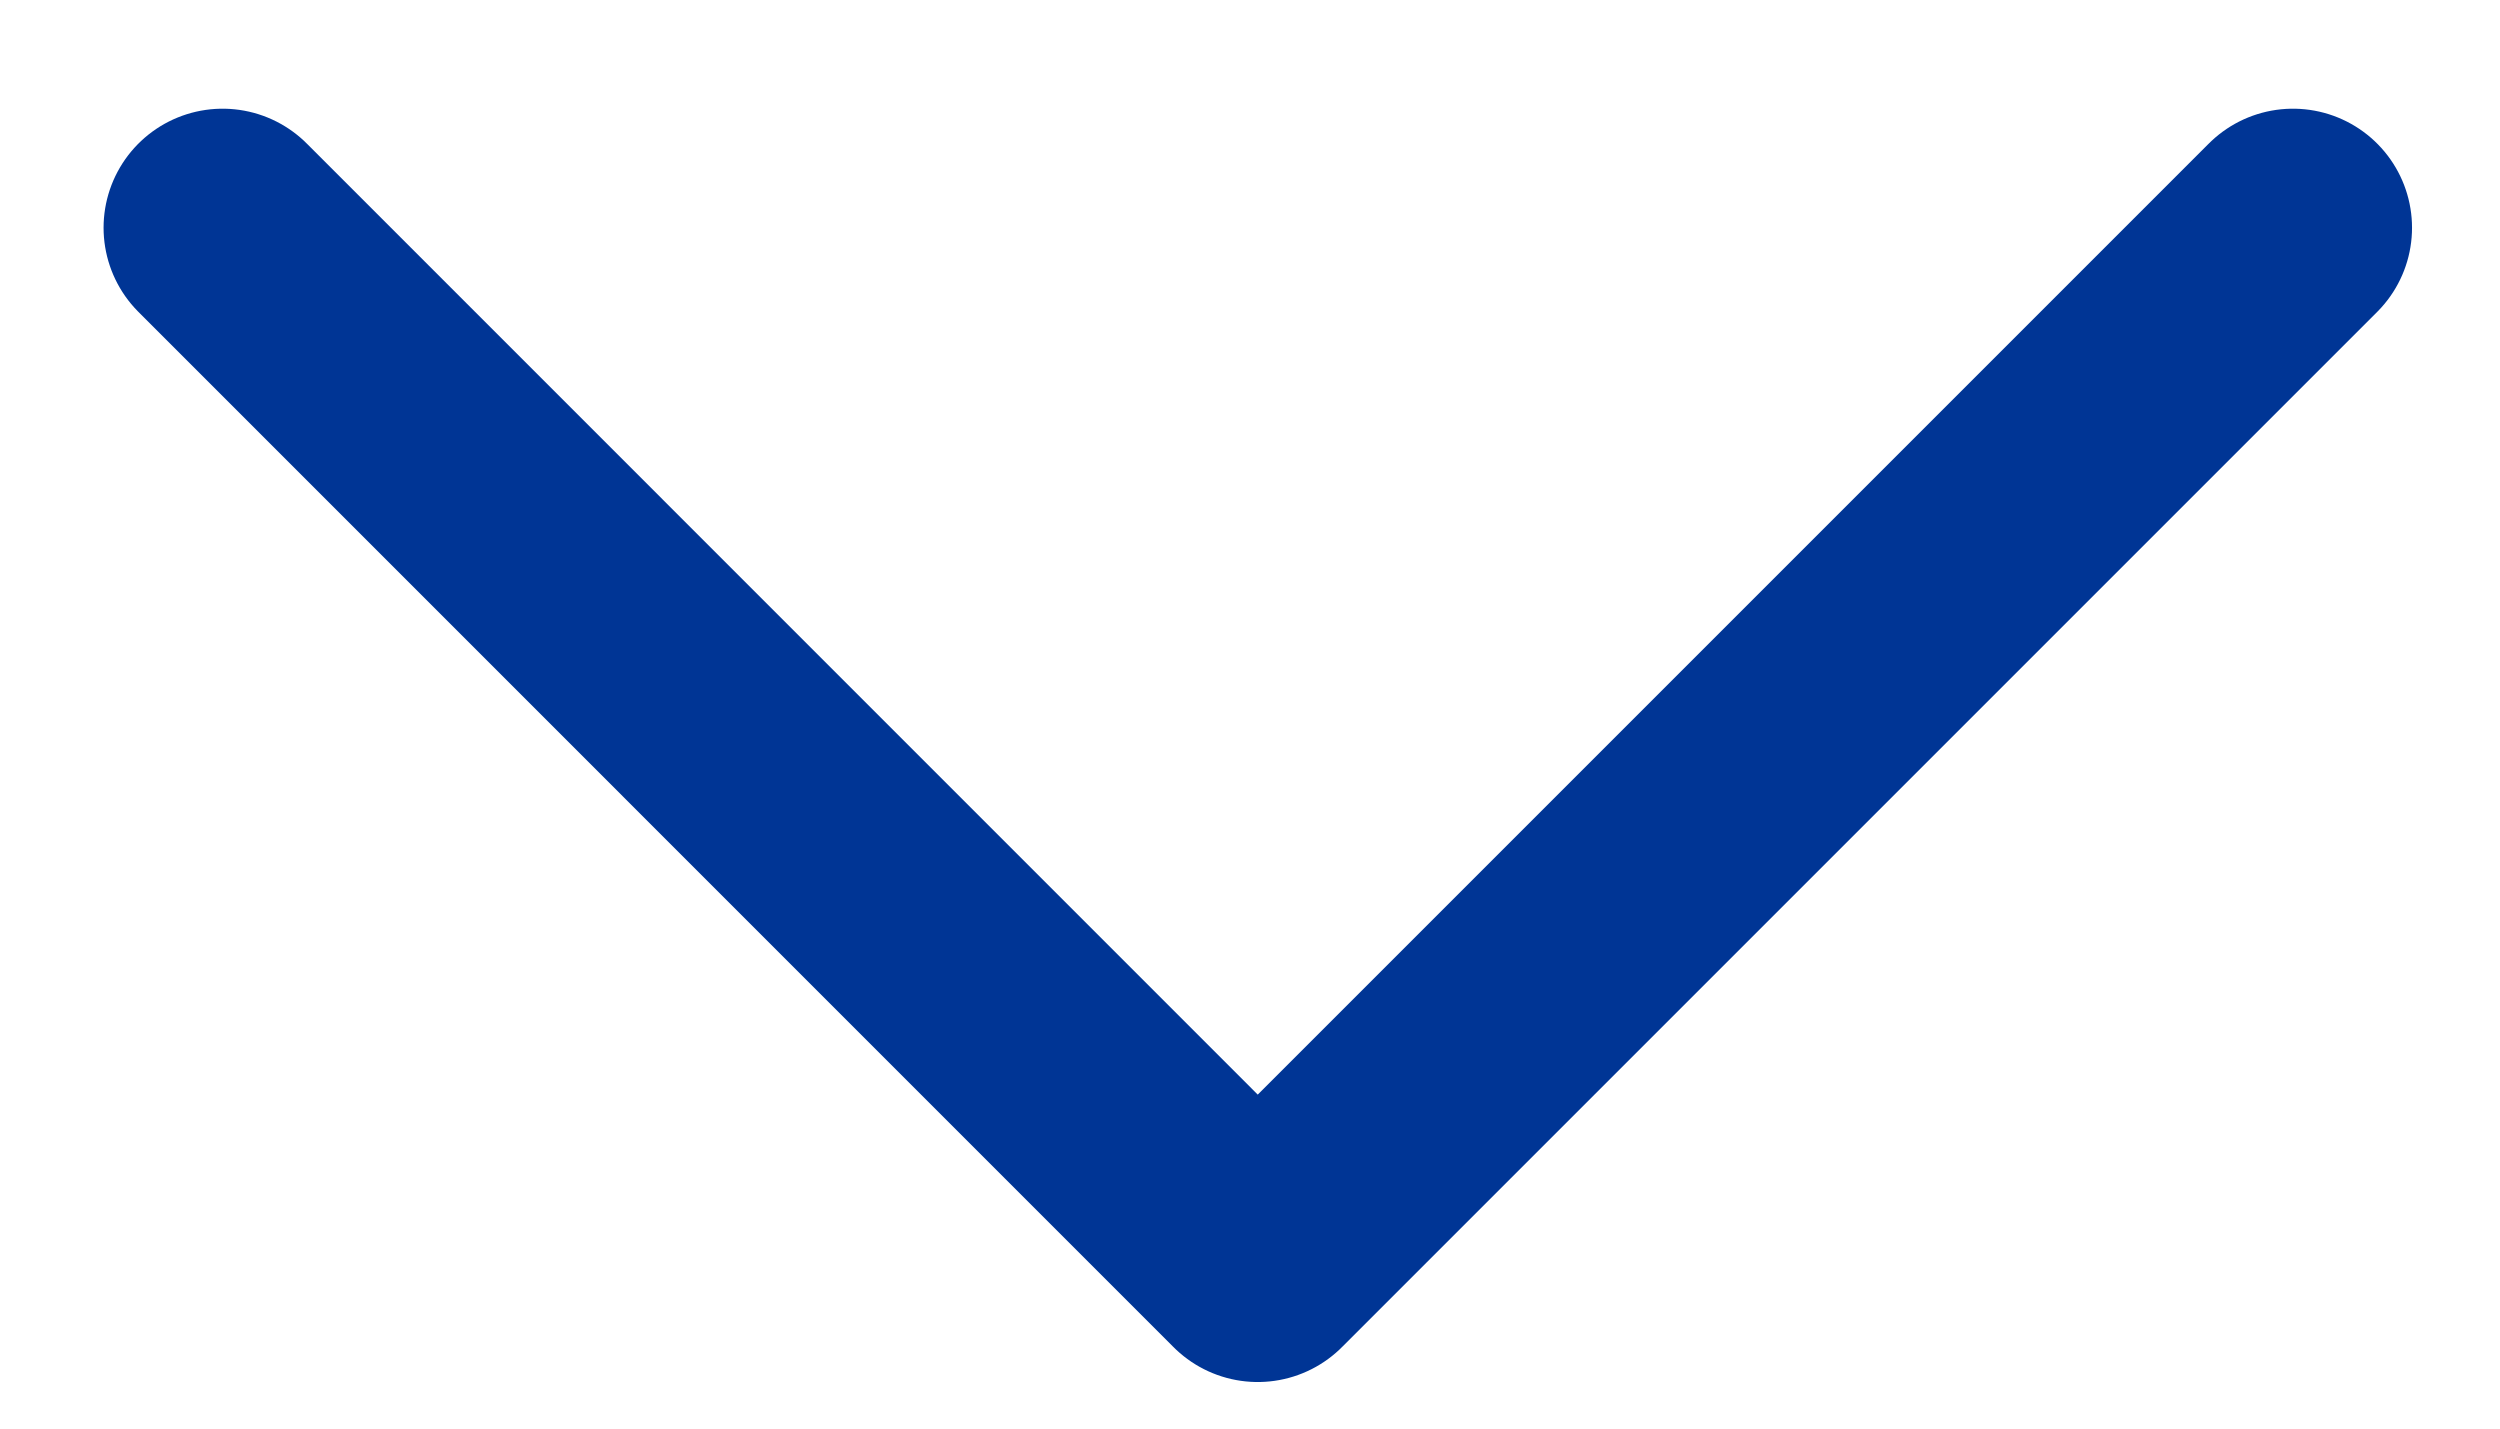 <svg width="21" height="12" viewBox="0 0 21 12" fill="none" xmlns="http://www.w3.org/2000/svg">
<path d="M1.87 1.913L10.565 10.609L19.261 1.913" stroke="#003595" stroke-width="2" stroke-linecap="round" stroke-linejoin="round"/>
</svg>
